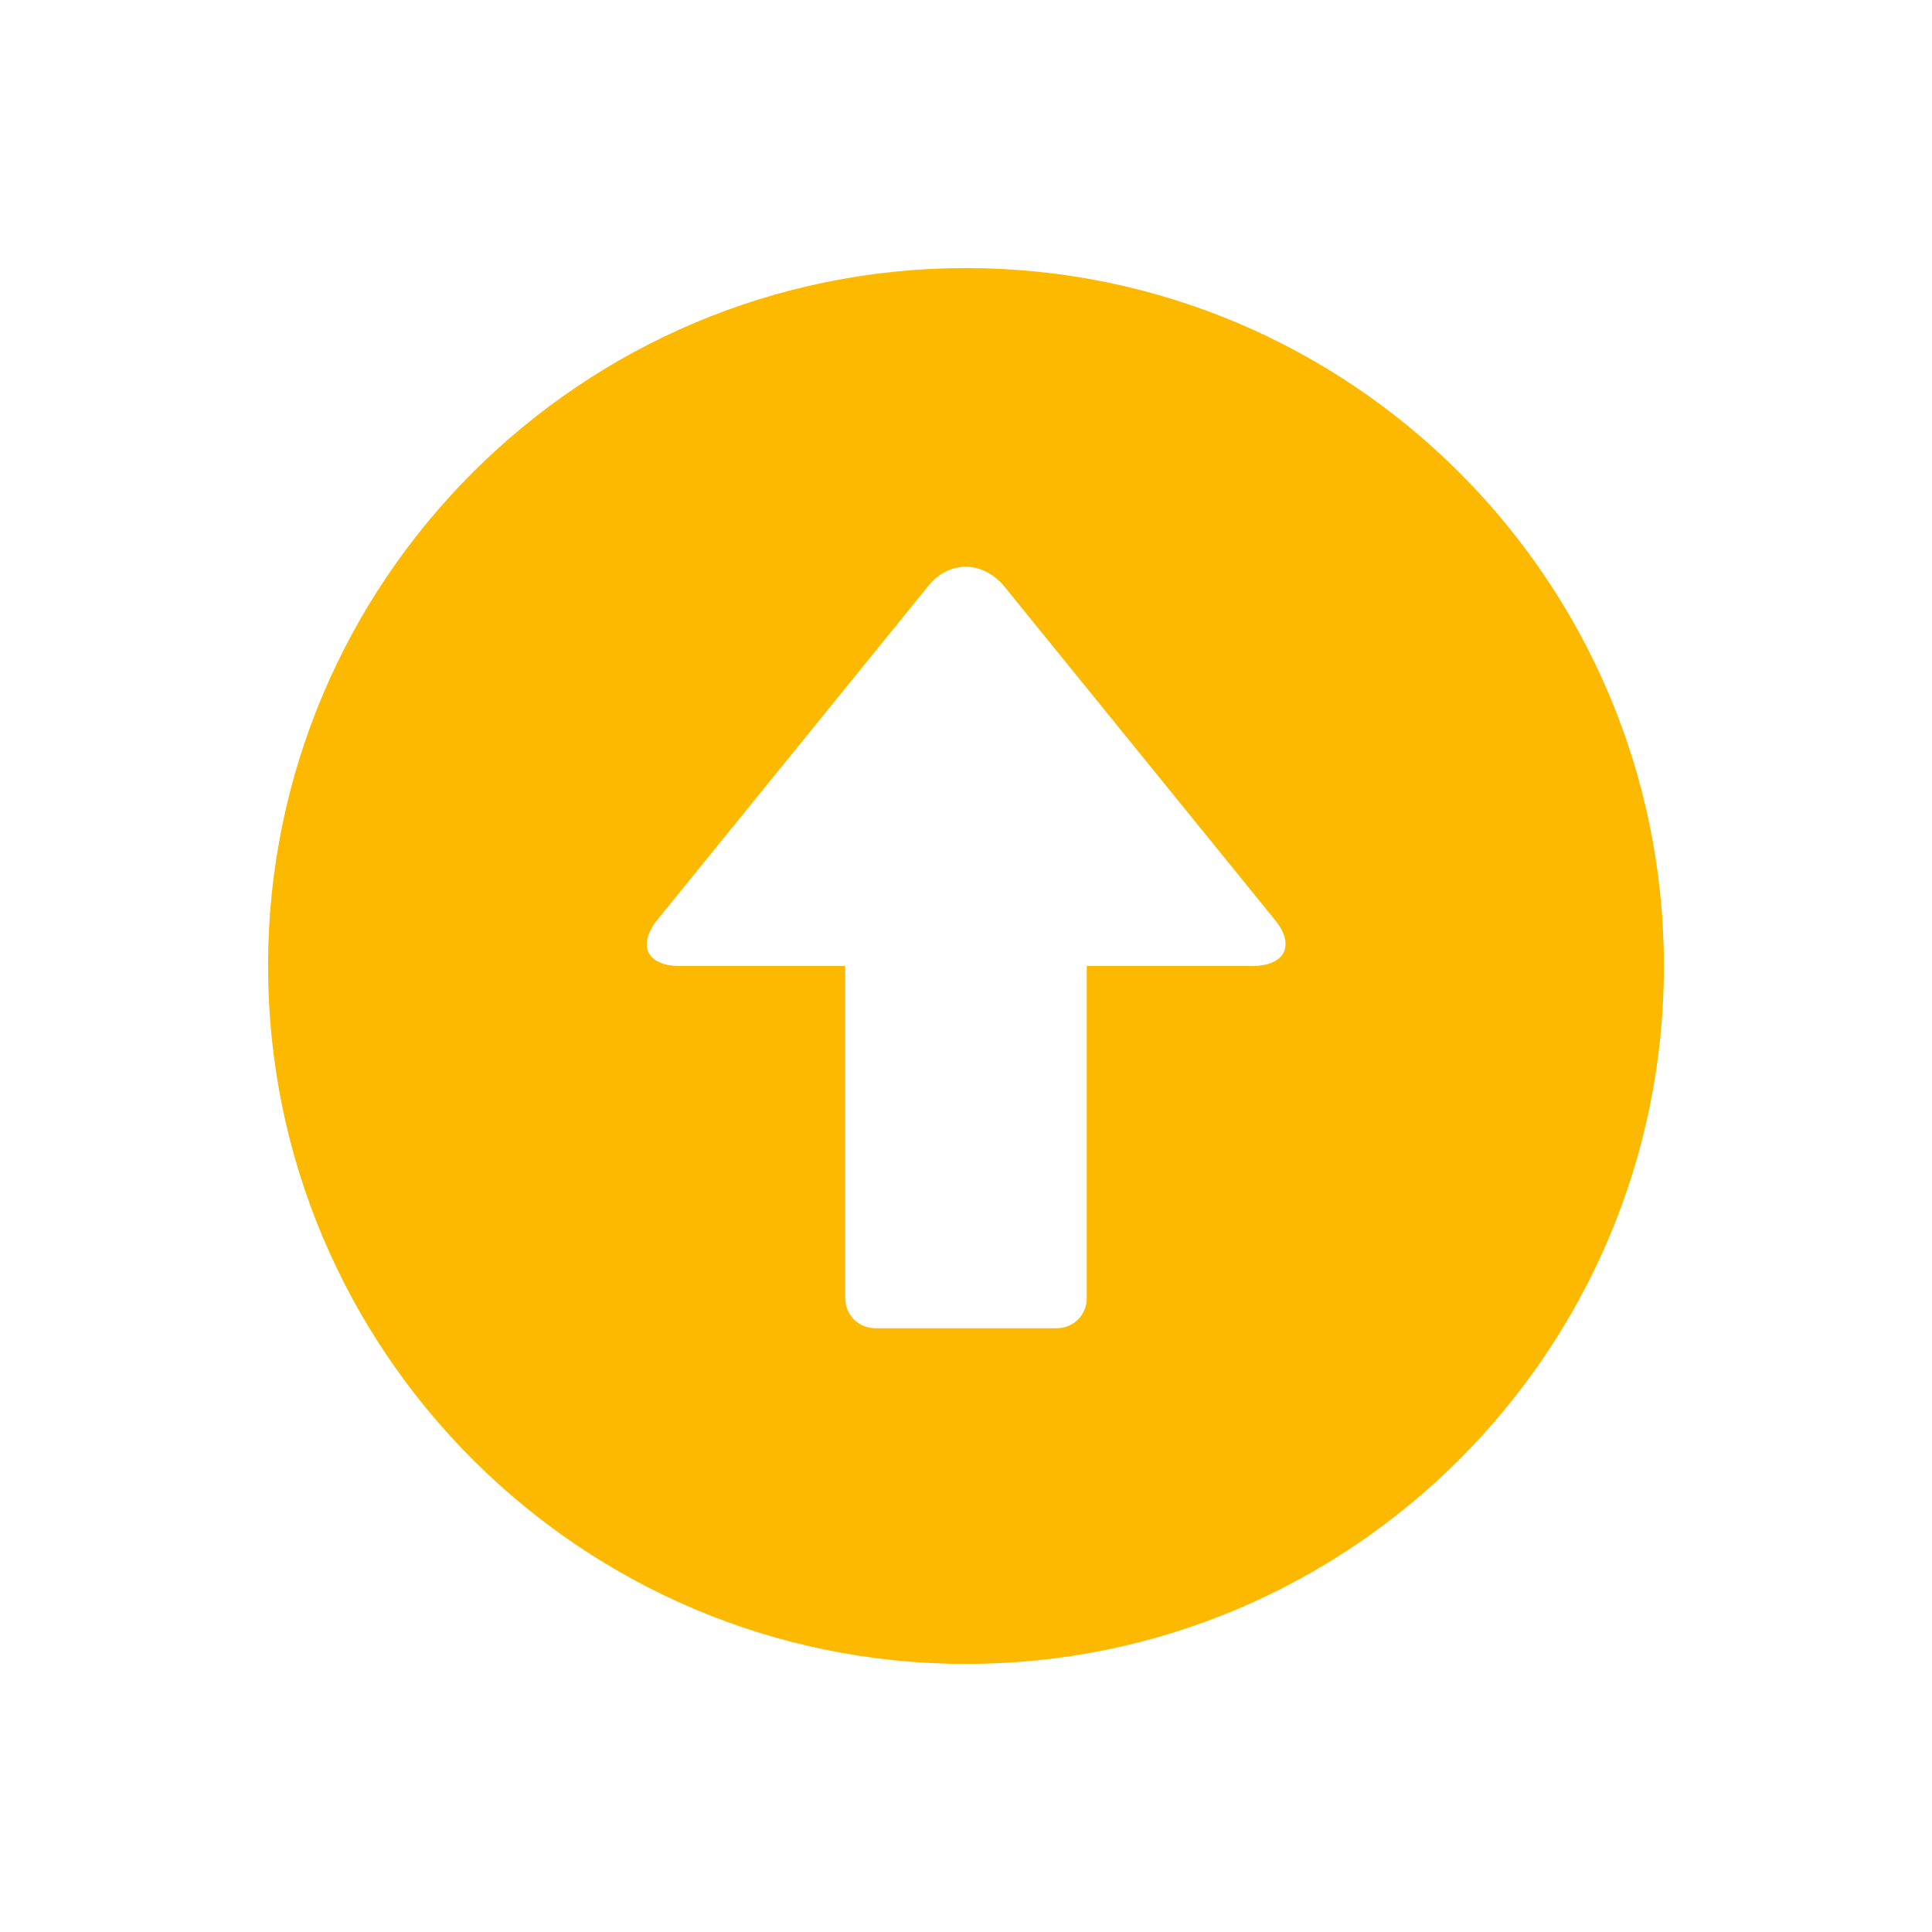<svg xmlns="http://www.w3.org/2000/svg" viewBox="0 0 16 16" width="16" height="16">
<cis-name>circle-arrow-top</cis-name>
<cis-semantic>info</cis-semantic>
<path fill="#FCB900" d="M8,2.22C4.81,2.22,2.22,4.81,2.22,8S4.81,13.78,8,13.78c3.19,0,5.78-2.59,5.78-5.78S11.19,2.22,8,2.22z
	 M8.32,4.86l2.24,2.76C10.73,7.83,10.64,8,10.37,8H9v2.75C9,10.89,8.89,11,8.75,11h-1.5C7.11,11,7,10.89,7,10.75V8H5.63
	C5.36,8,5.27,7.83,5.45,7.61l2.24-2.76C7.86,4.64,8.14,4.64,8.32,4.86z"/>
</svg>
